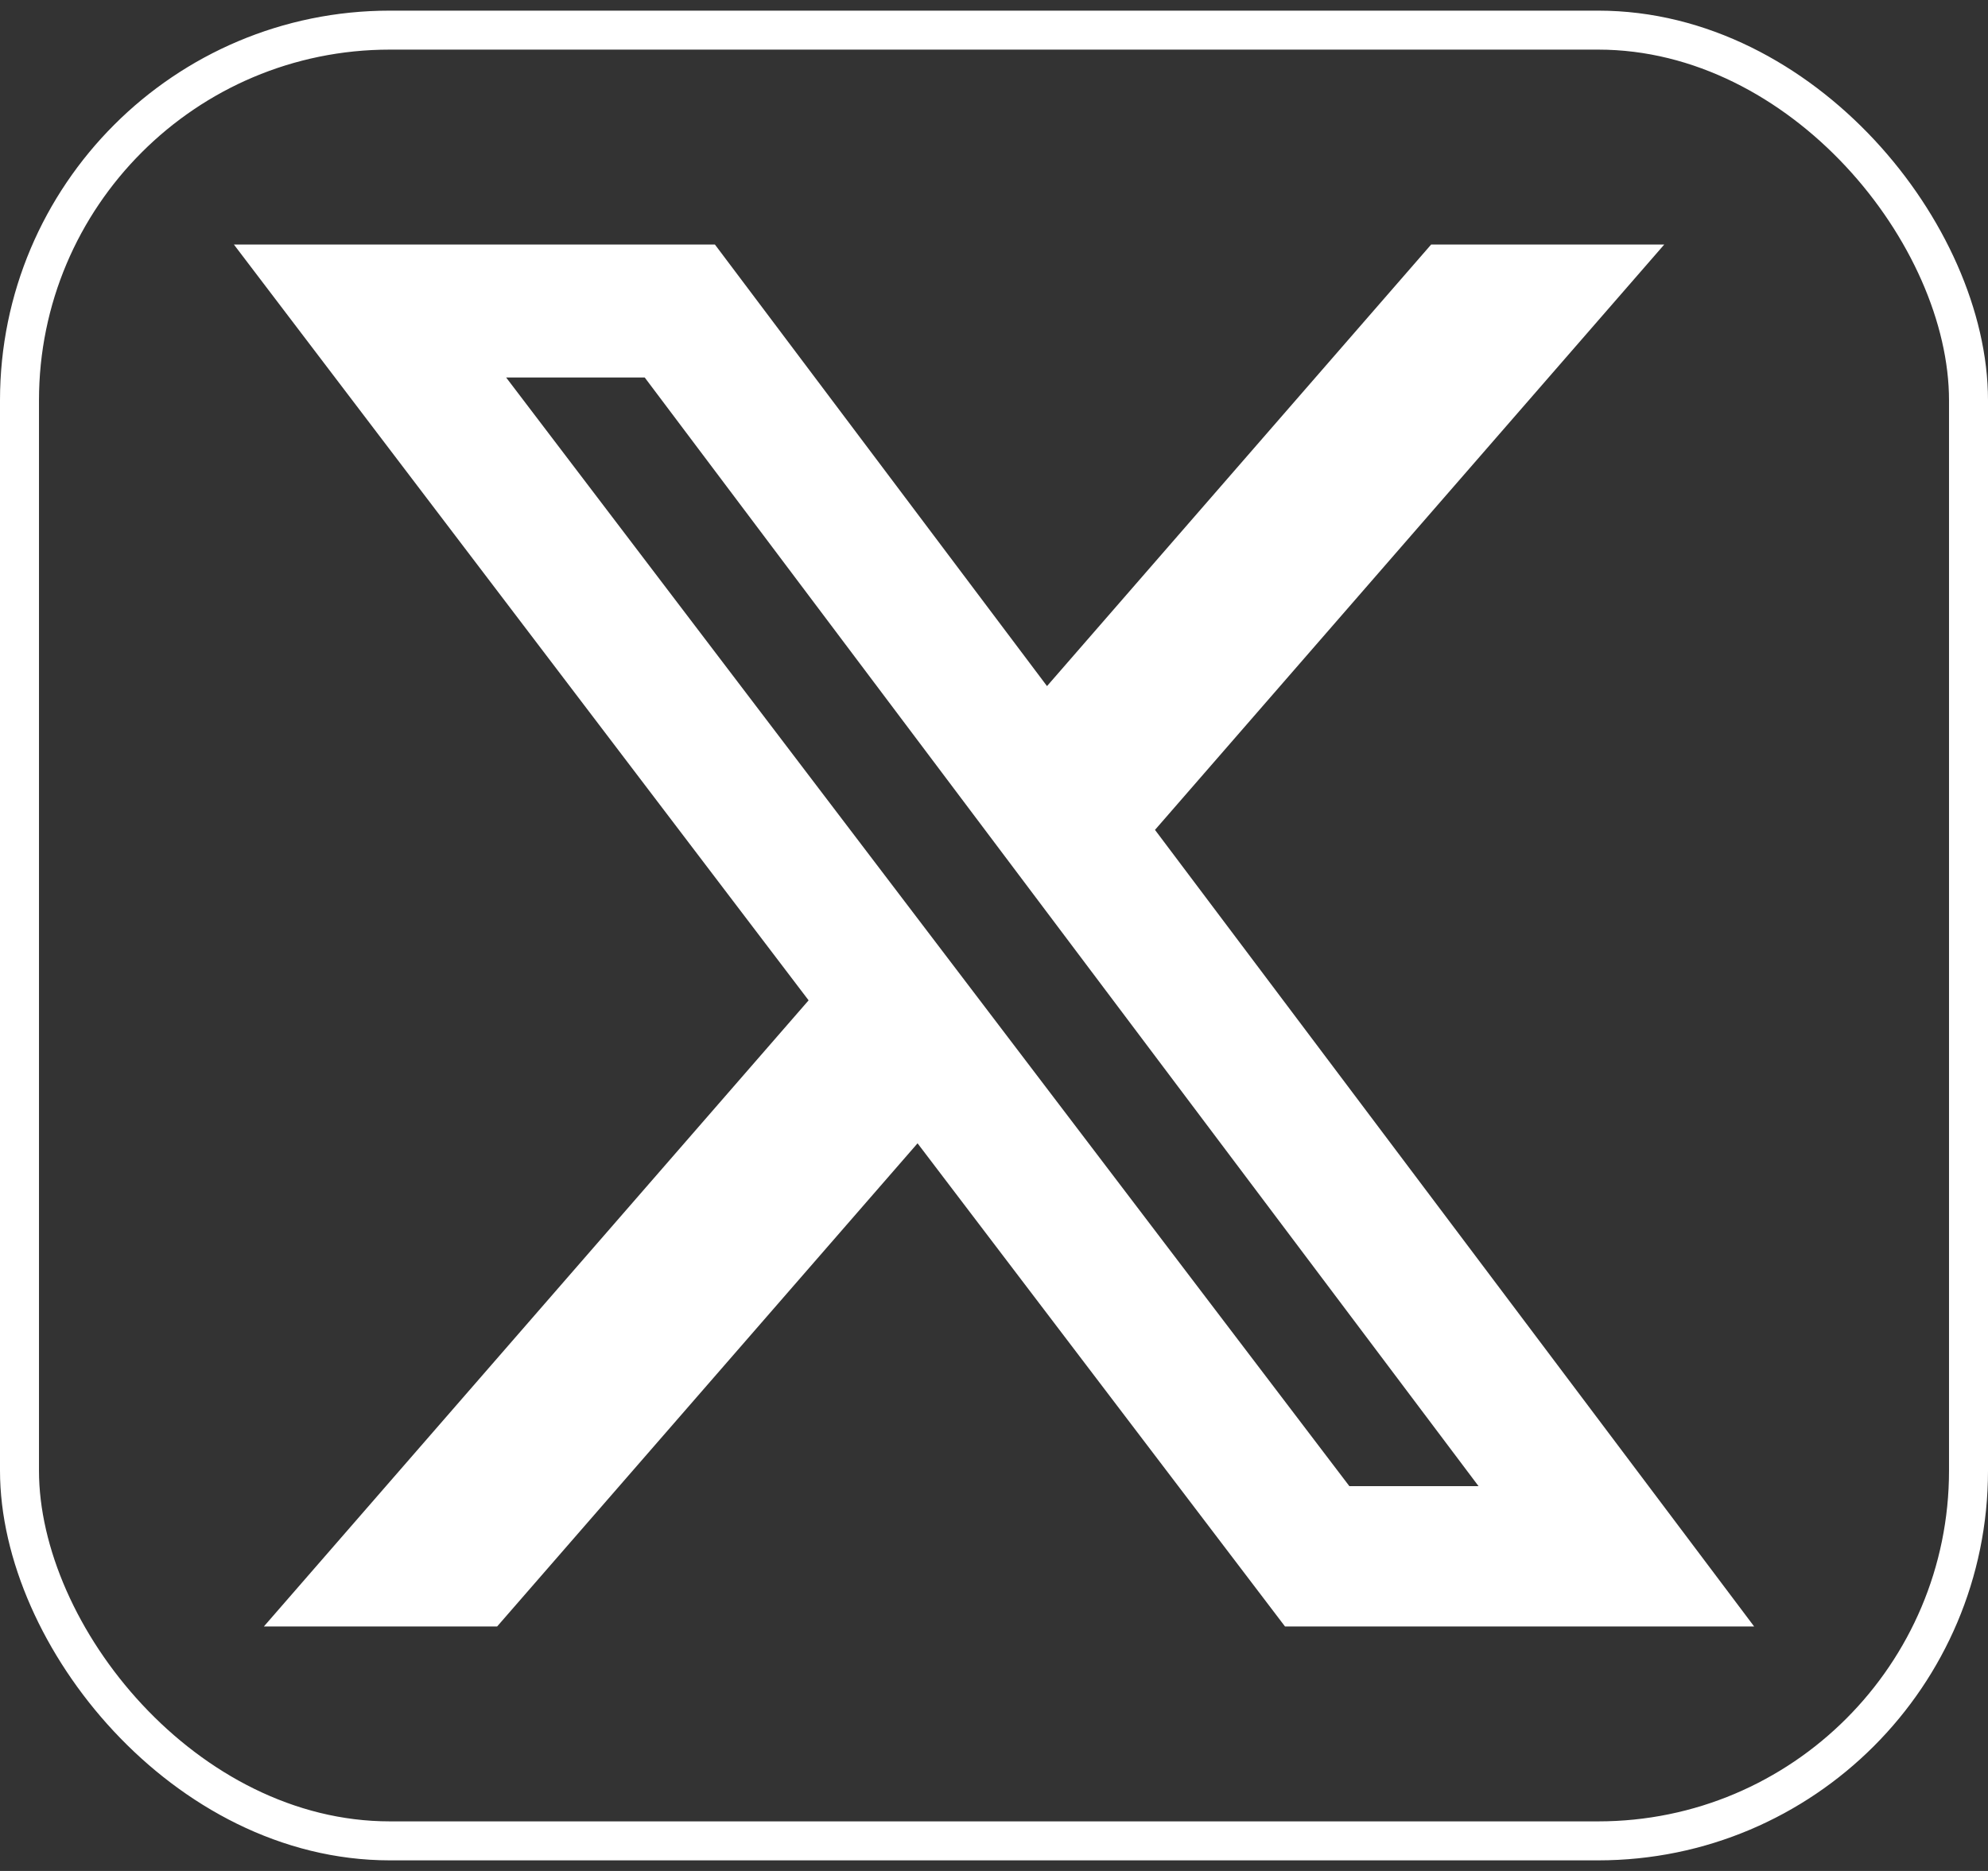 <svg width="51" height="48" viewBox="0 0 51 48" fill="none" xmlns="http://www.w3.org/2000/svg">
<rect x="0" y="0" width="51" height="48" fill="#333333" stroke="none"/>
<rect x="0.5" y="0.773" width="50" height="46.455" rx="9.5" stroke="white"/>
<g clip-path="url(#clip0_133_4903)">
<path d="M36.715 6.273H42.695L29.63 21.291L45 41.727H32.965L23.539 29.332L12.754 41.727H6.77L20.744 25.664L6 6.273H18.34L26.86 17.602L36.715 6.273ZM34.616 38.127H37.93L16.539 9.684H12.984L34.616 38.127Z" fill="white"/>
</g>
<defs>
<clipPath id="clip0_133_4903">
<rect width="39" height="35.455" fill="white" transform="translate(6 6.273)"/>
</clipPath>
</defs>
</svg>
